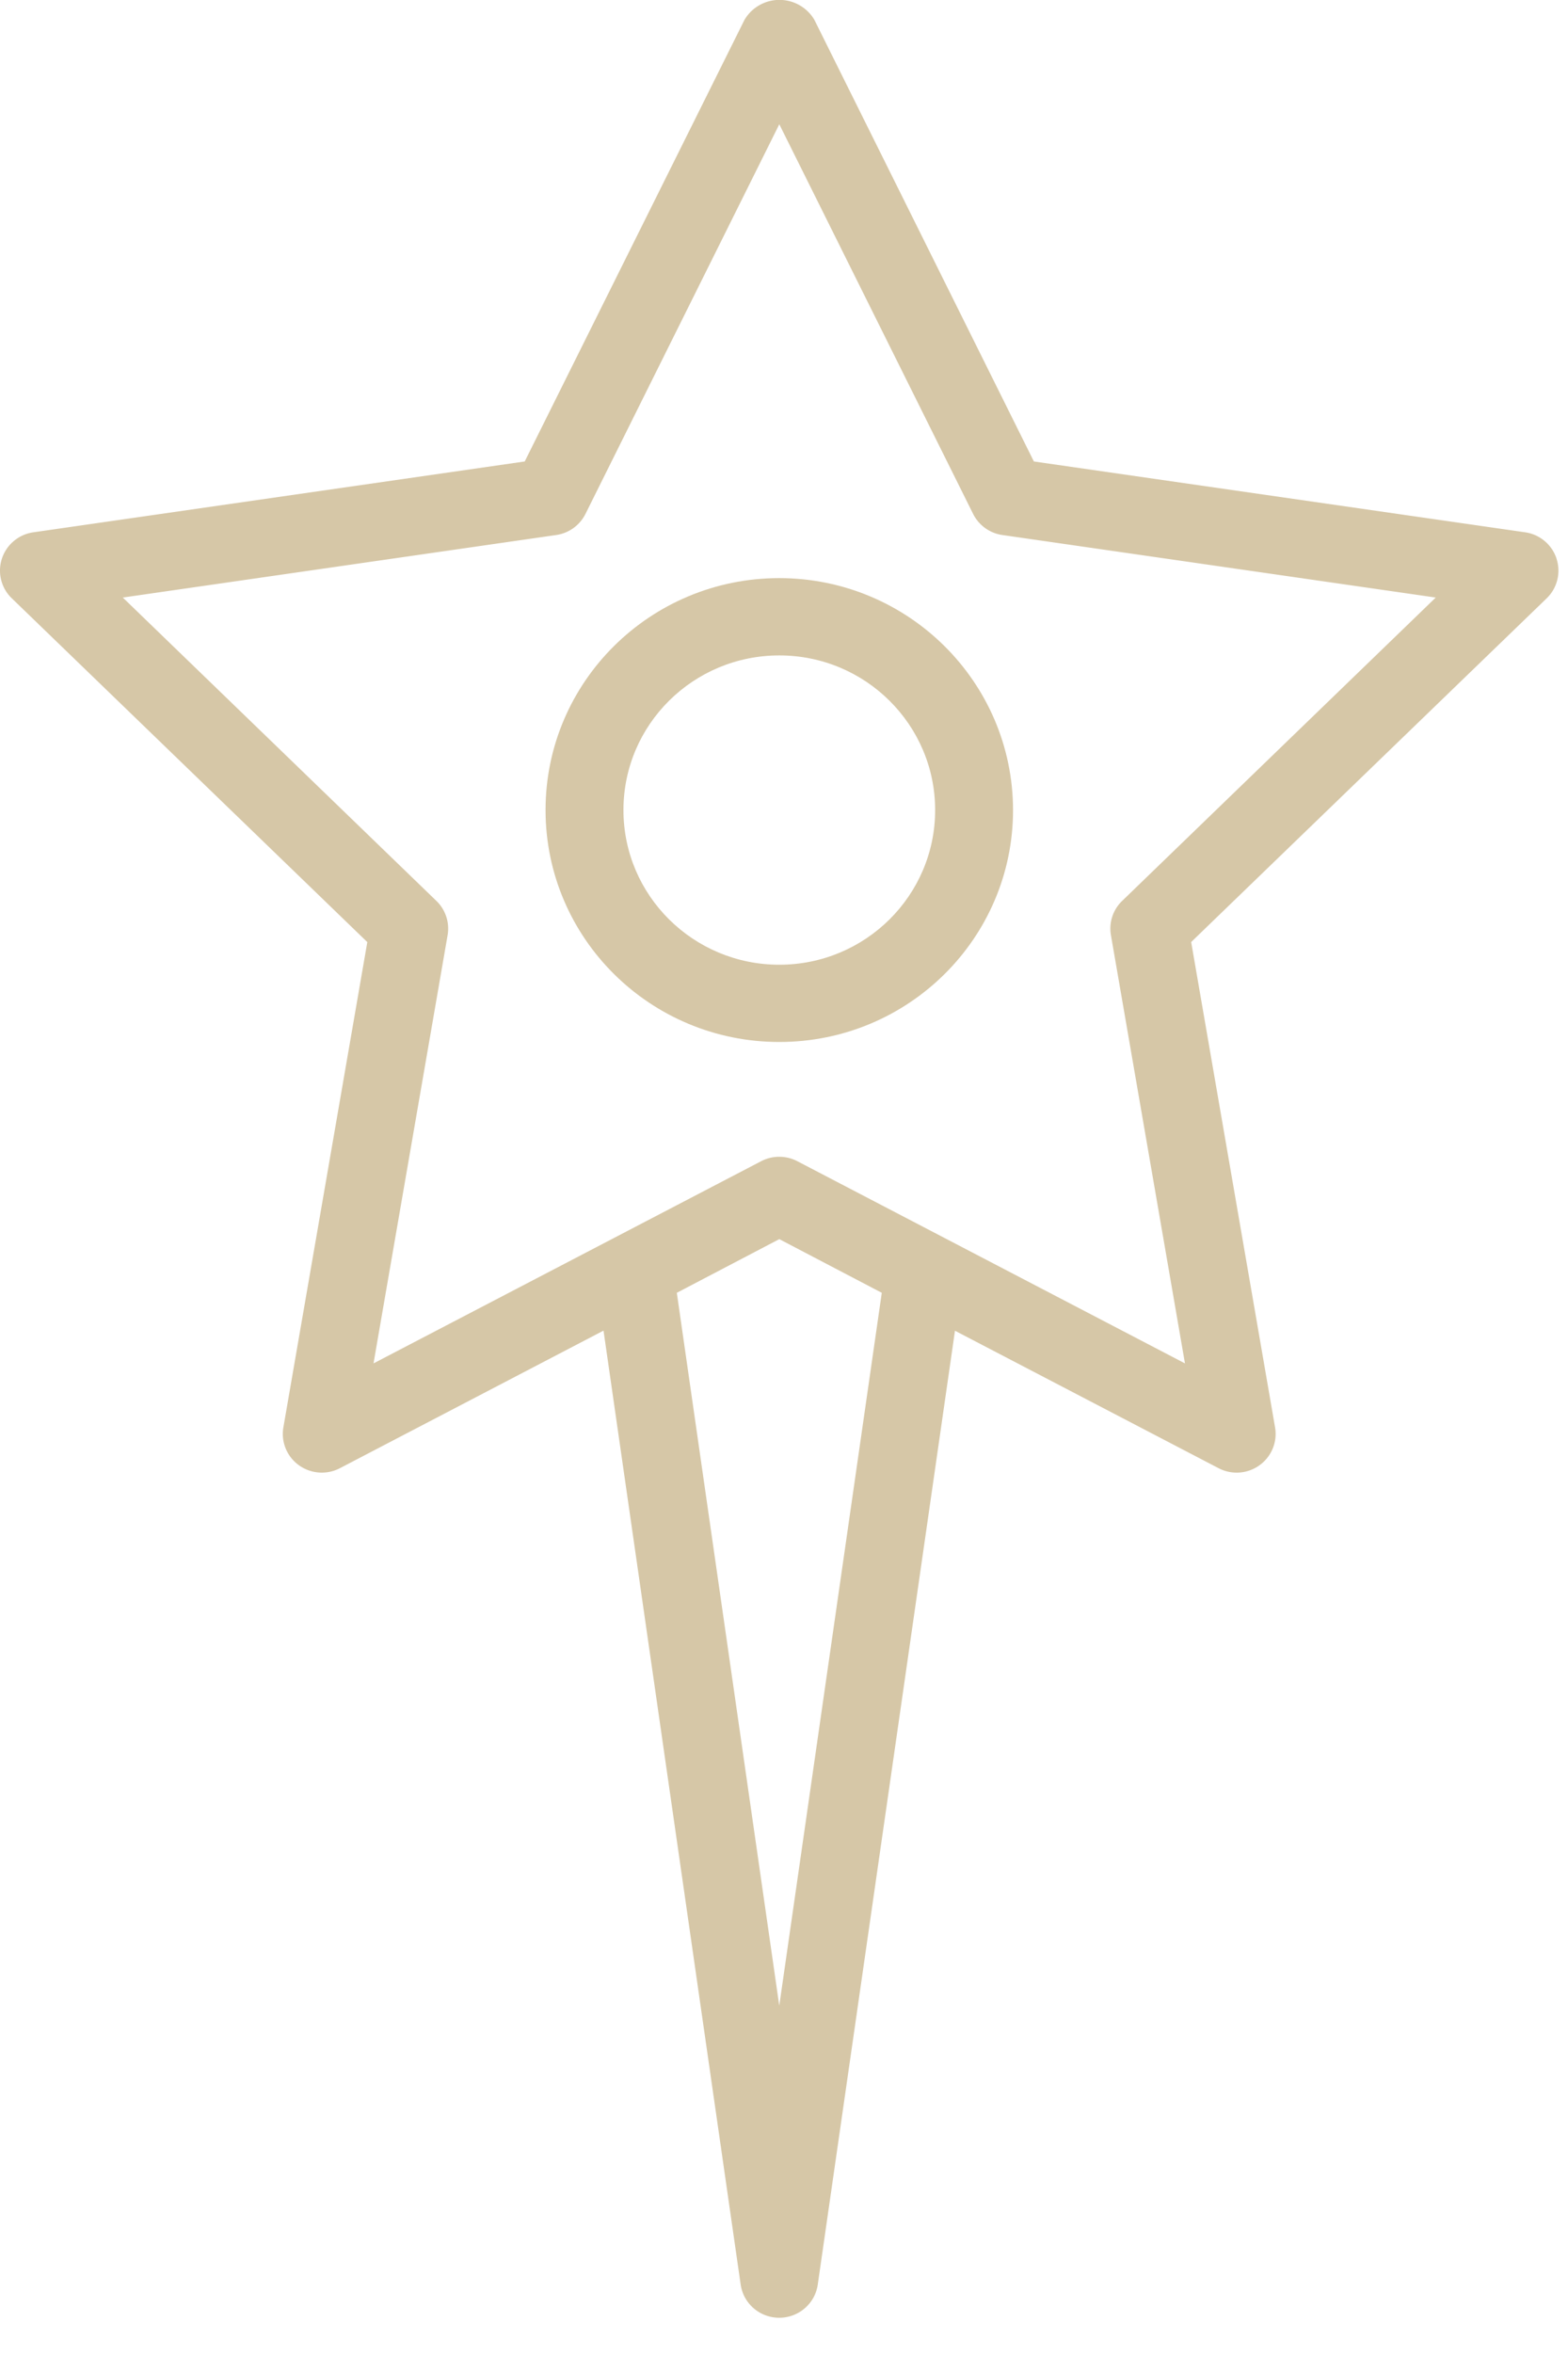 <svg width="28" height="42" fill="none" xmlns="http://www.w3.org/2000/svg"><path fill-rule="evenodd" clip-rule="evenodd" d="M27.795 9.97a.694.694 0 00-.562-.469l-8.771-1.264-3.92-7.884a.725.725 0 00-1.247 0L9.37 8.237.598 9.501a.694.694 0 00-.564.47.686.686 0 00.177.709l6.348 6.136L5.06 25.48a.687.687 0 00.278.674.7.7 0 00.733.052l4.706-2.455 2.449 17.027c.049.34.342.593.689.593.346 0 .64-.253.688-.593l2.45-17.025 4.706 2.453a.698.698 0 00.856-.166.686.686 0 00.154-.562l-1.498-8.663 6.348-6.135a.686.686 0 00.175-.71zm-13.88 25.827l-1.829-12.721 1.83-.958 1.83.958-1.83 12.721zm5.923-19.105a.686.686 0 01.2-.611l5.6-5.415L17.9 9.55a.695.695 0 01-.523-.377l-3.461-6.955-3.461 6.955a.695.695 0 01-.524.377l-7.738 1.116 5.6 5.415a.687.687 0 01.2.611L6.67 24.336l6.92-3.608a.7.7 0 01.65 0l6.92 3.608-1.322-7.644z" fill="#D6C7A7"/><path fill-rule="evenodd" clip-rule="evenodd" d="M9.742 14.46c0-2.288 1.869-4.141 4.174-4.141 2.304.002 4.171 1.855 4.174 4.14 0 2.287-1.869 4.14-4.174 4.14-2.305 0-4.174-1.853-4.174-4.14zm1.391 0c0 1.523 1.246 2.76 2.783 2.76s2.783-1.236 2.783-2.76c0-1.525-1.246-2.761-2.783-2.761s-2.783 1.236-2.783 2.76z" fill="#D6C7A7"/></svg>